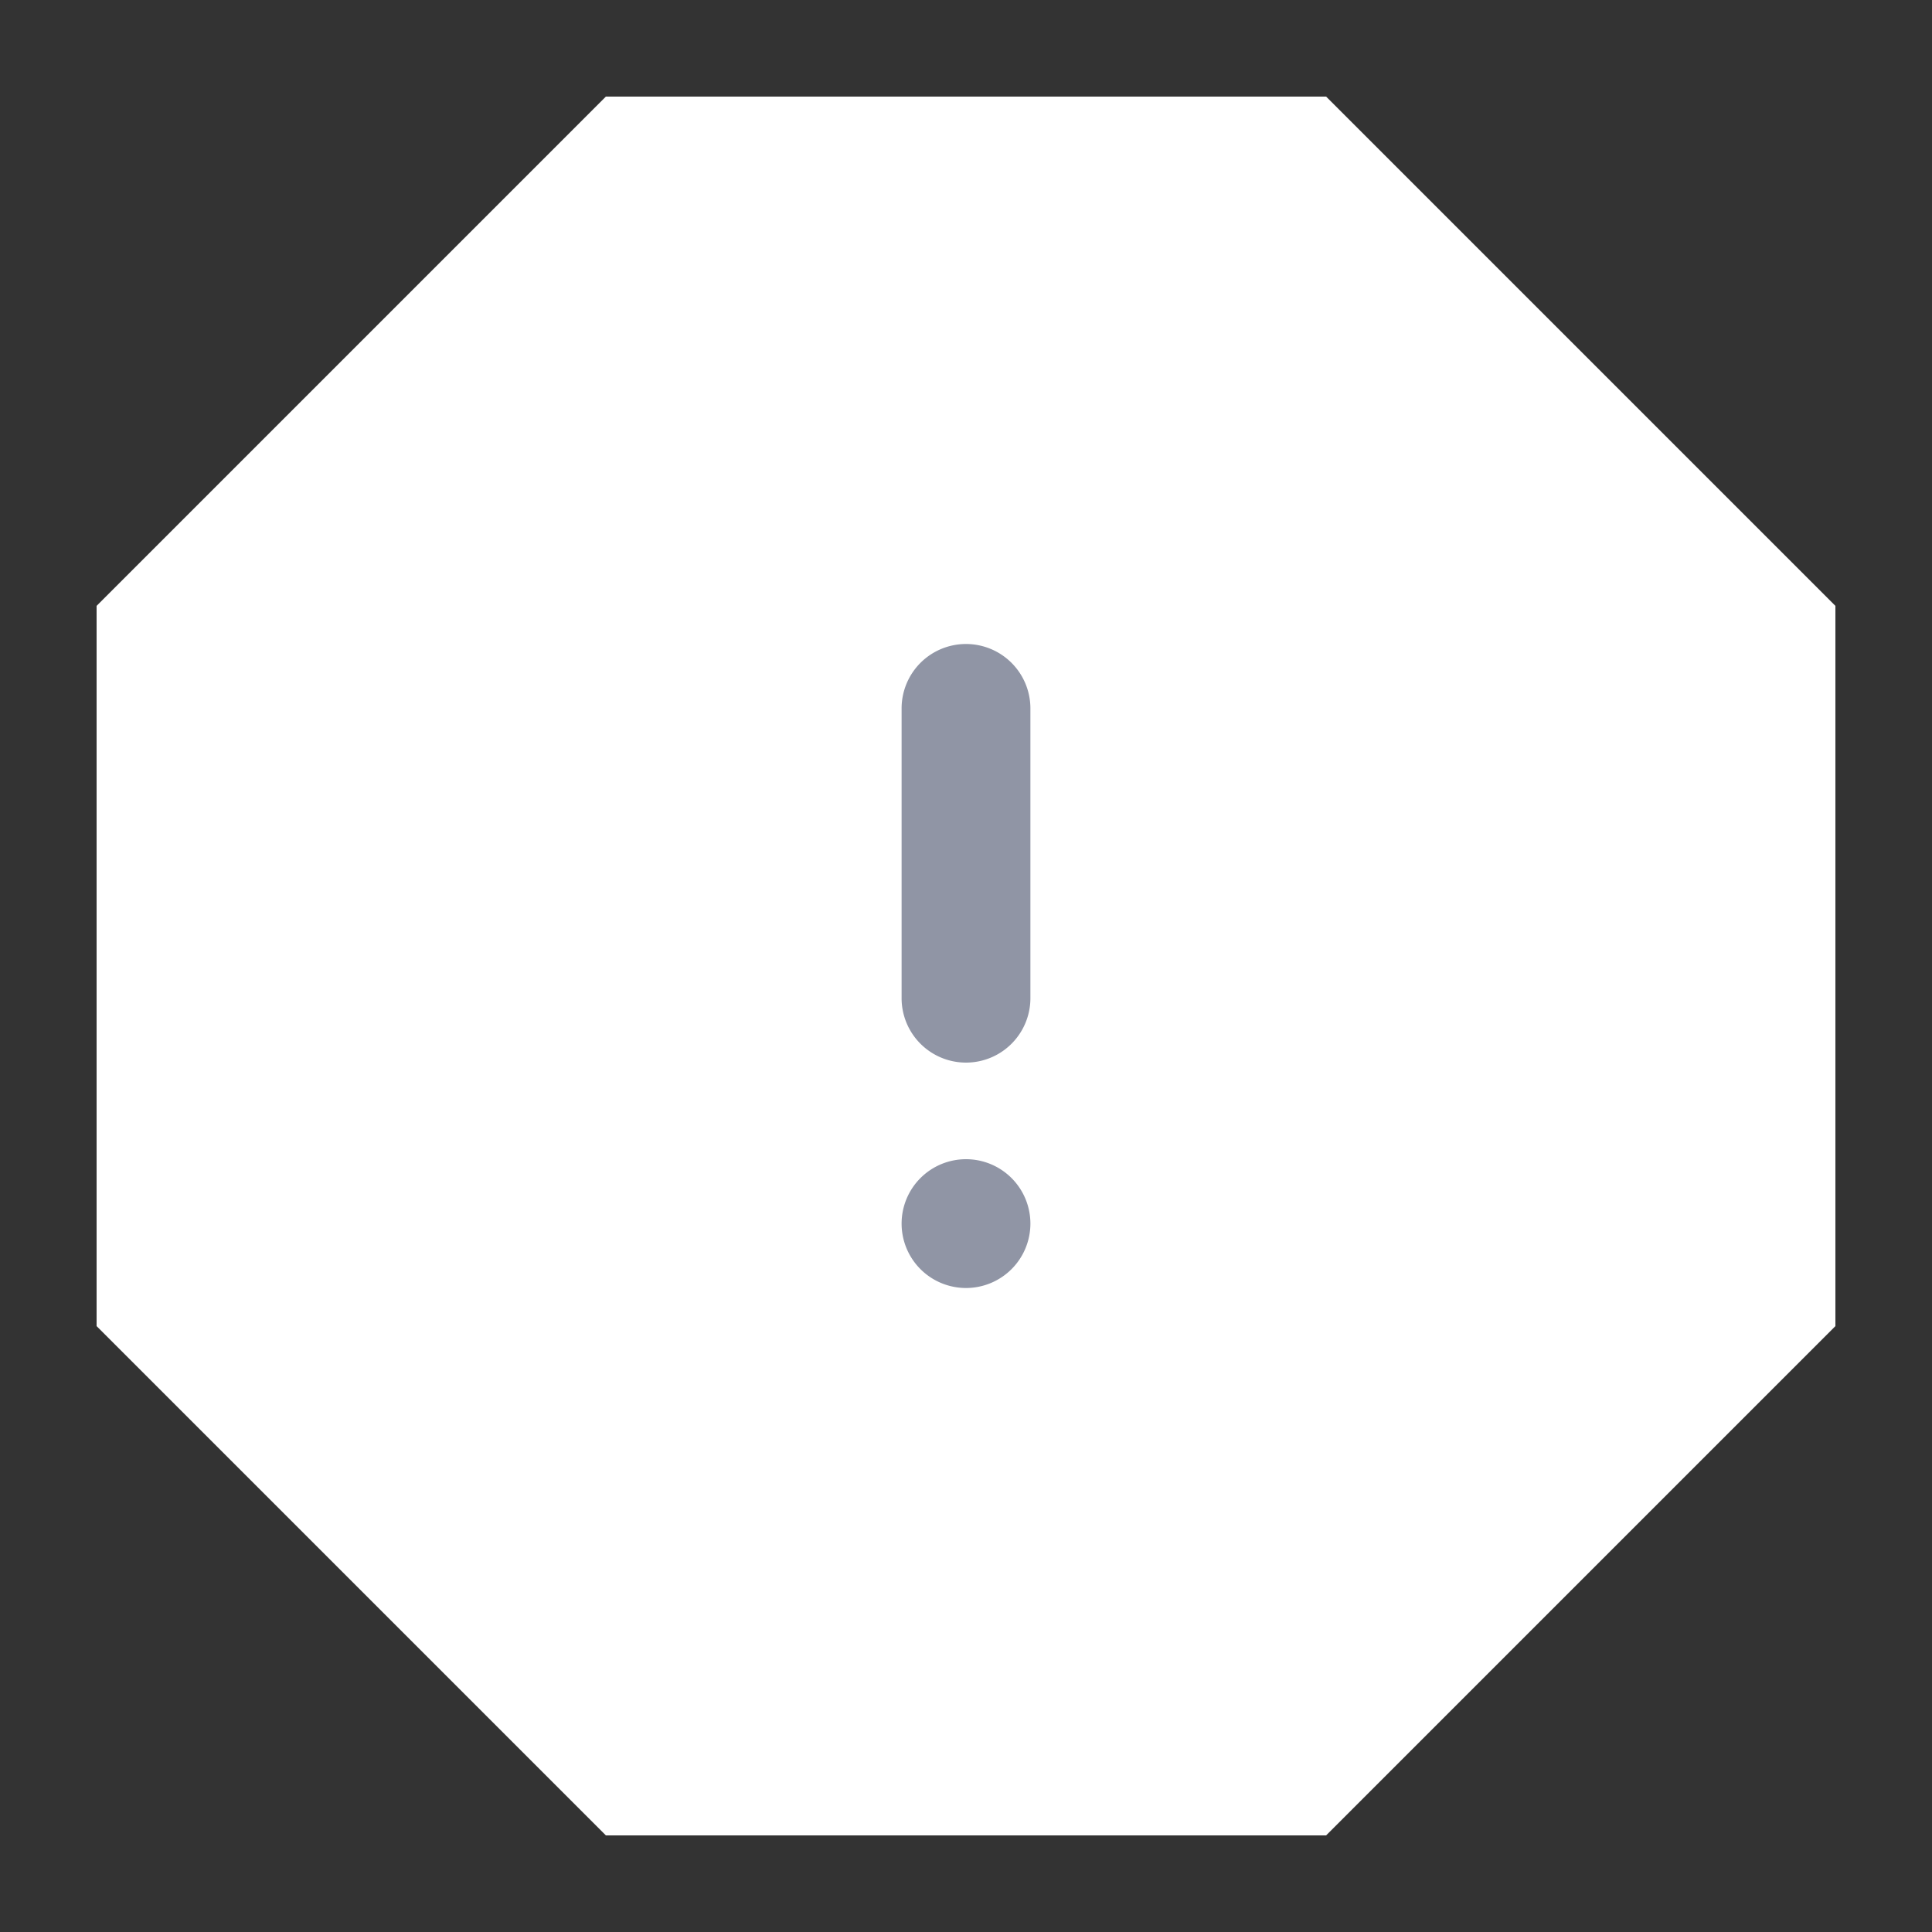 <svg xmlns="http://www.w3.org/2000/svg" width="60" height="60" viewBox="0 0 60 60">
    <rect x="0" y="0" width="60" height="60" fill="#333333" stroke="none"/>
    <path data-name="Polygon 1" d="M229.184 317 245 332.816v22.368L229.184 371h-22.368L191 355.184v-22.368L206.816 317h22.368z" transform="translate(-188 -314)" style="fill-rule:evenodd;fill:#fff"/>
    <path d="M218 334a2 2 0 0 1 2 2v9a2 2 0 0 1-4 0v-9a2 2 0 0 1 2-2zm0 16a2 2 0 1 1-2 2 2 2 0 0 1 2-2z" transform="translate(-188 -314)" style="fill:#9095a5;fill-rule:evenodd"/>
</svg>
